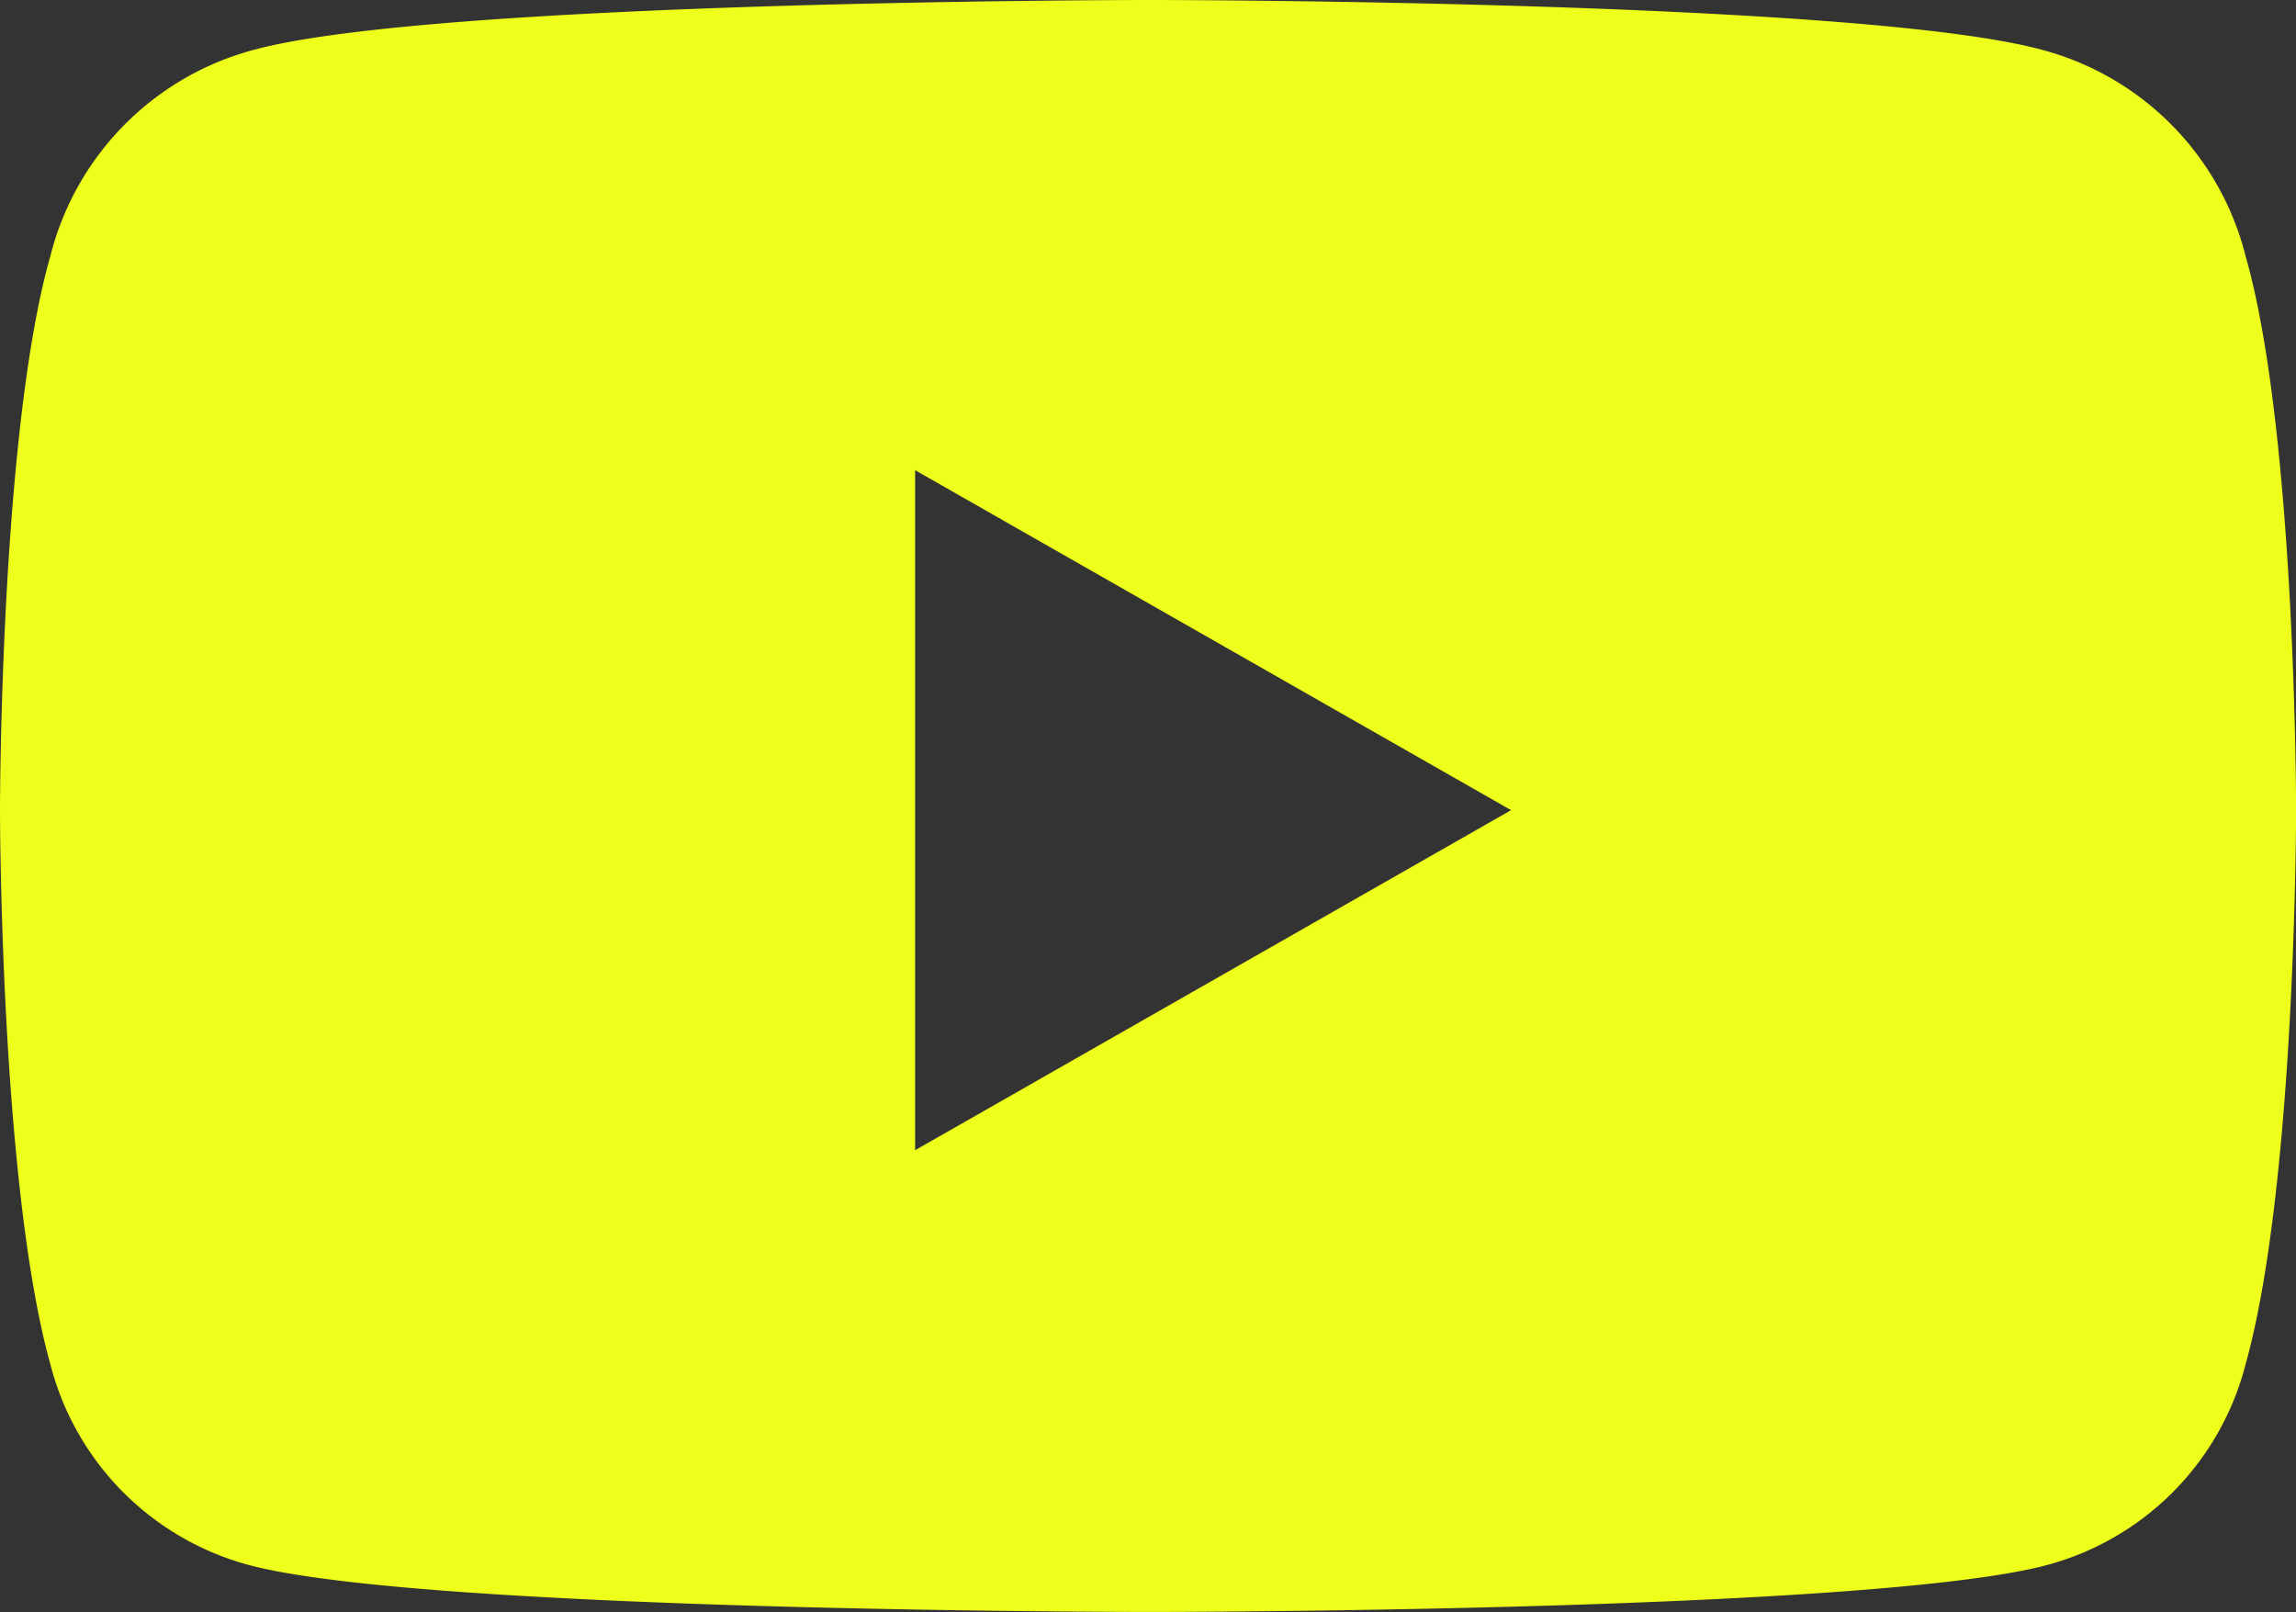<svg xmlns="http://www.w3.org/2000/svg" width="47.051" height="33.03" viewBox="0 0 47.051 33.03">
  <rect x="0" y="0" width="47.051" height="33.03" fill="#333333" stroke="none"/>
  <path id="youtube" d="M46.565,5.247a5.851,5.851,0,0,0-4.129-4.215C38.738,0,24.115,0,24.115,0S9.406,0,5.708,1.032A5.851,5.851,0,0,0,1.579,5.247C.547,8.86.547,16.6.547,16.6s0,7.655,1.032,11.354a5.737,5.737,0,0,0,4.129,4.129c3.7.946,18.407.946,18.407.946s14.623,0,18.321-.946a5.737,5.737,0,0,0,4.129-4.129C47.6,24.256,47.6,16.6,47.6,16.6S47.6,8.86,46.565,5.247ZM19.3,23.568V9.634L31.513,16.6Z" transform="translate(-0.547)" fill="#eeff1b"/>
</svg>
